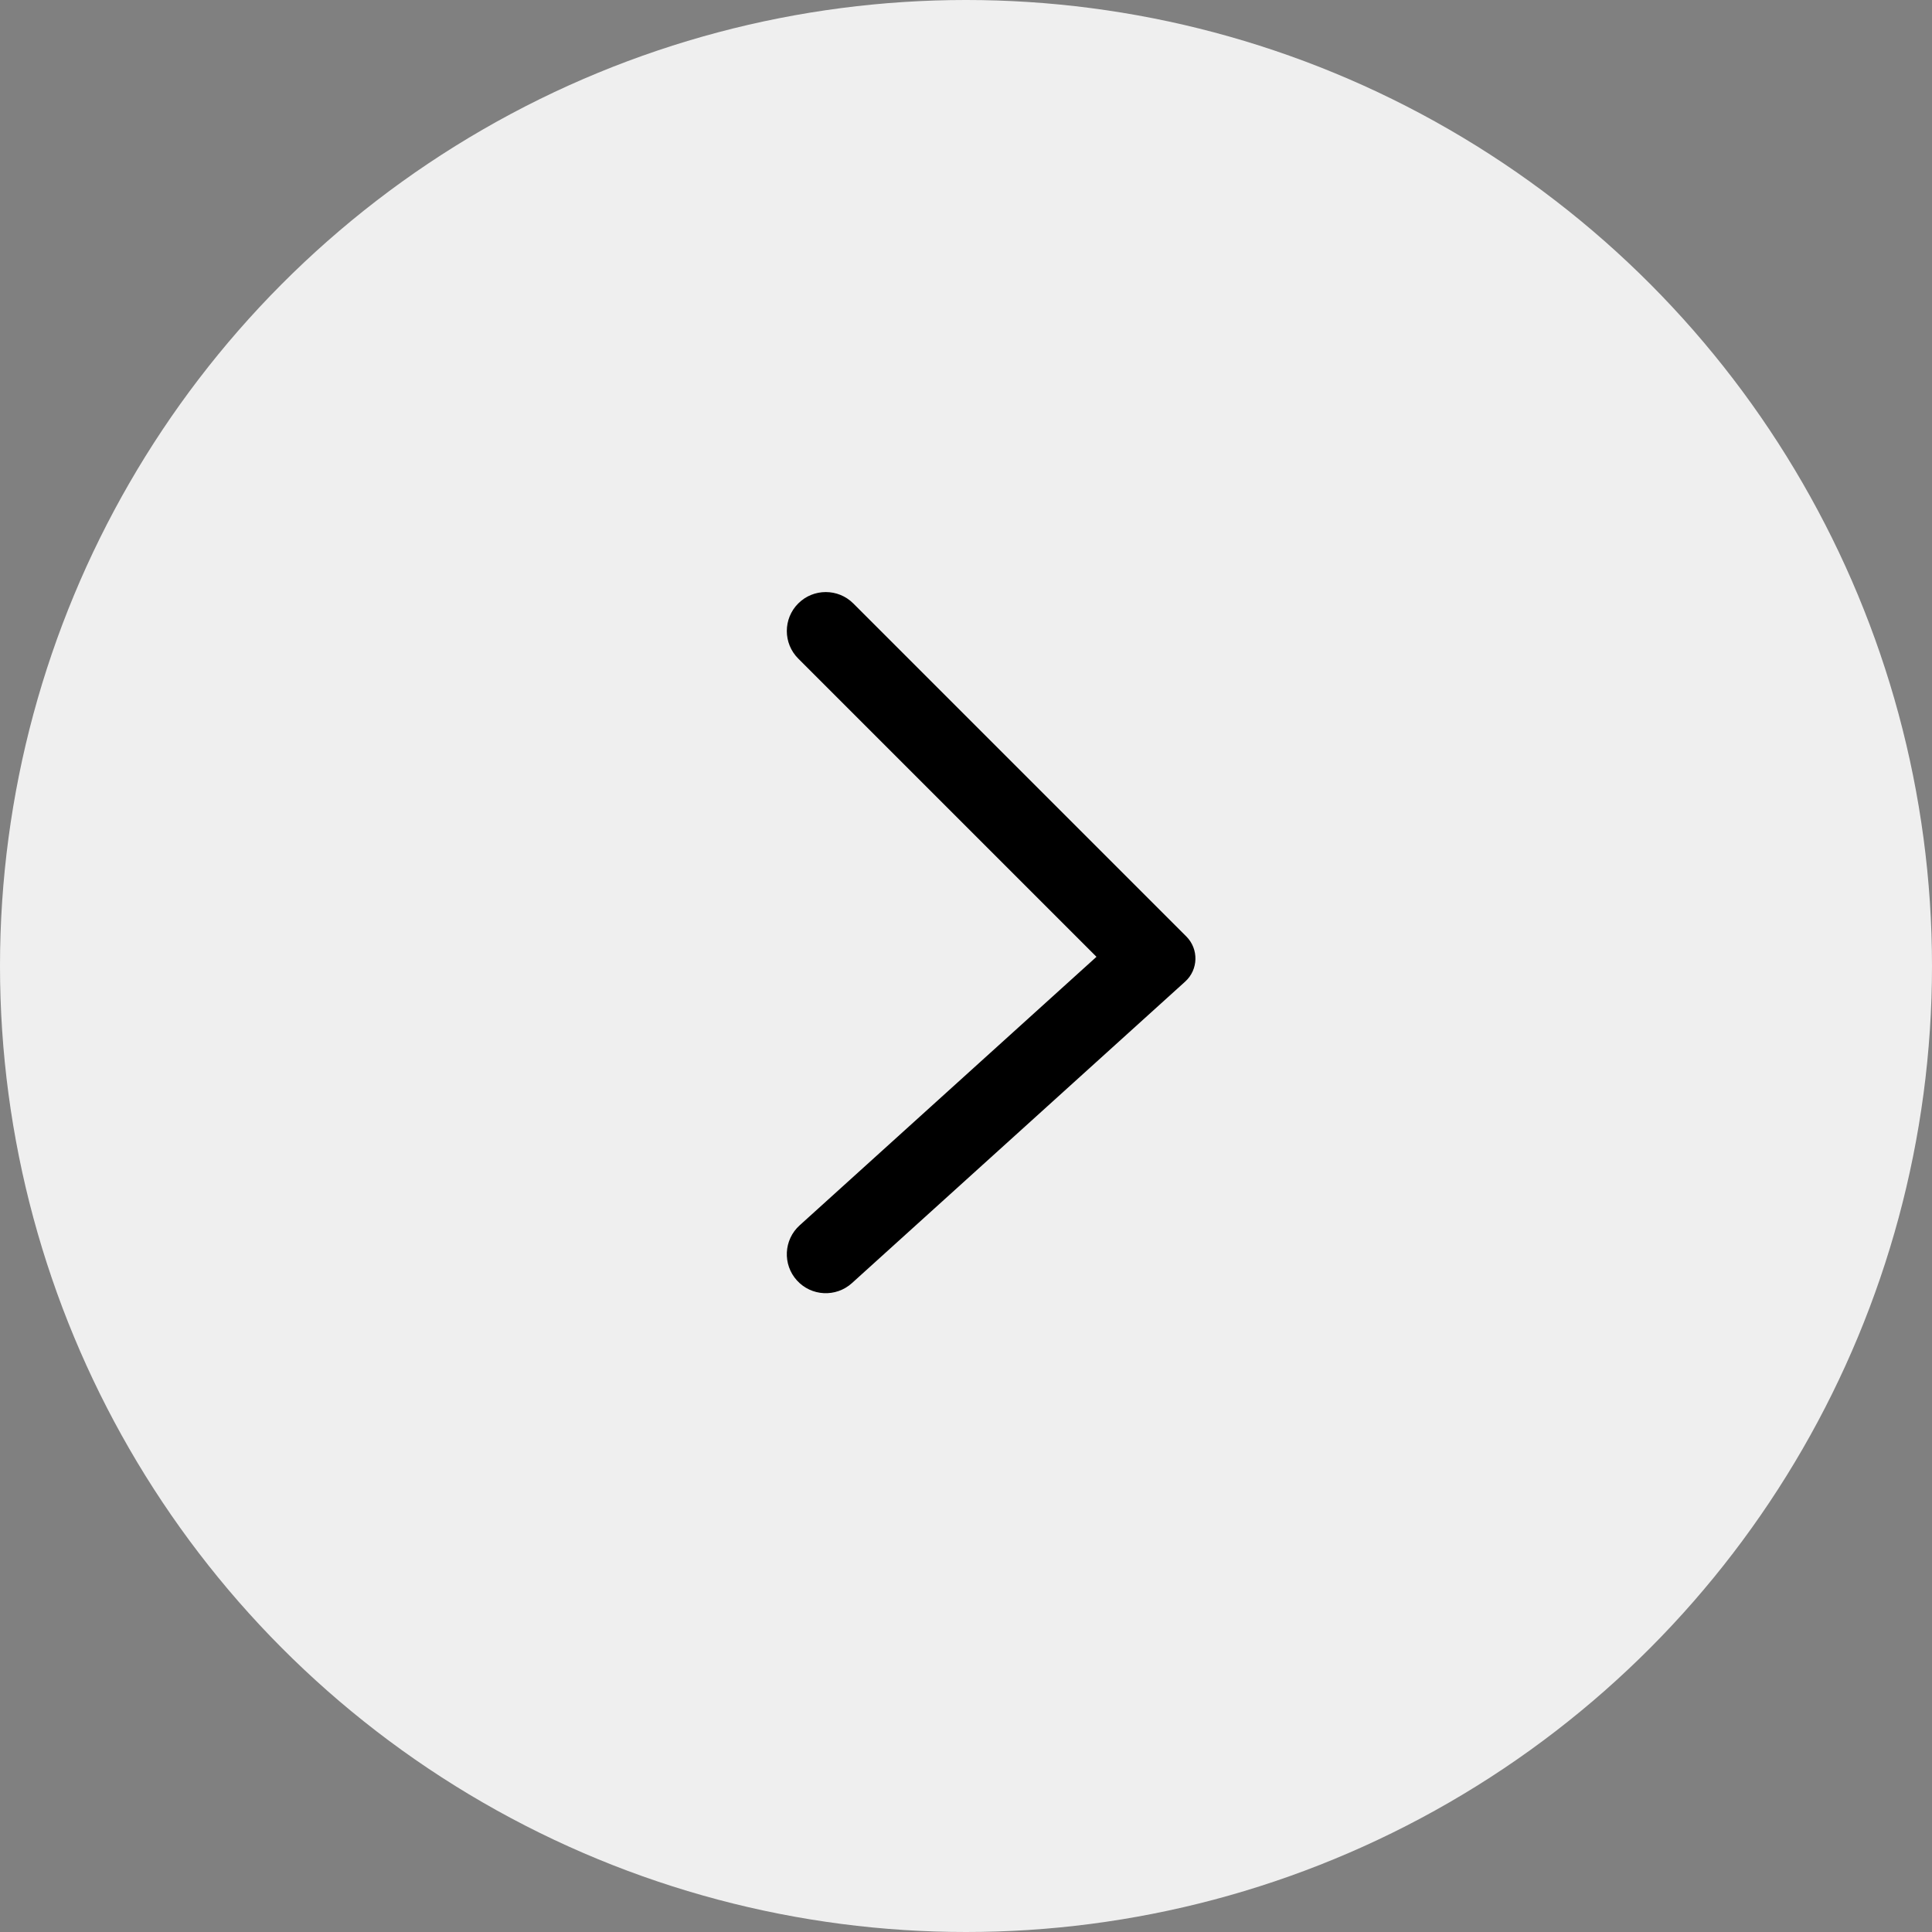 <svg width="62" height="62" viewBox="0 0 62 62" fill="none" xmlns="http://www.w3.org/2000/svg">
<rect x="0" y="0" width="62" height="62" fill="#808080" stroke="none"/>
<g clip-path="url(#clip0_184_5488)">
<circle cx="31" cy="31" r="31" fill="#EFEFEF"/>
<path fill-rule="evenodd" clip-rule="evenodd" d="M38.07 30.052C38.474 30.456 38.458 31.117 38.033 31.501L27.339 41.177C26.827 41.64 26.036 41.601 25.573 41.089C25.11 40.577 25.149 39.786 25.661 39.323L35.187 30.705L25.616 21.134C25.128 20.646 25.128 19.854 25.616 19.366C26.104 18.878 26.896 18.878 27.384 19.366L38.07 30.052Z" fill="black"/>
</g>
<defs>
<clipPath id="clip0_184_5488">
<rect width="62" height="62" fill="white"/>
</clipPath>
</defs>
</svg>
